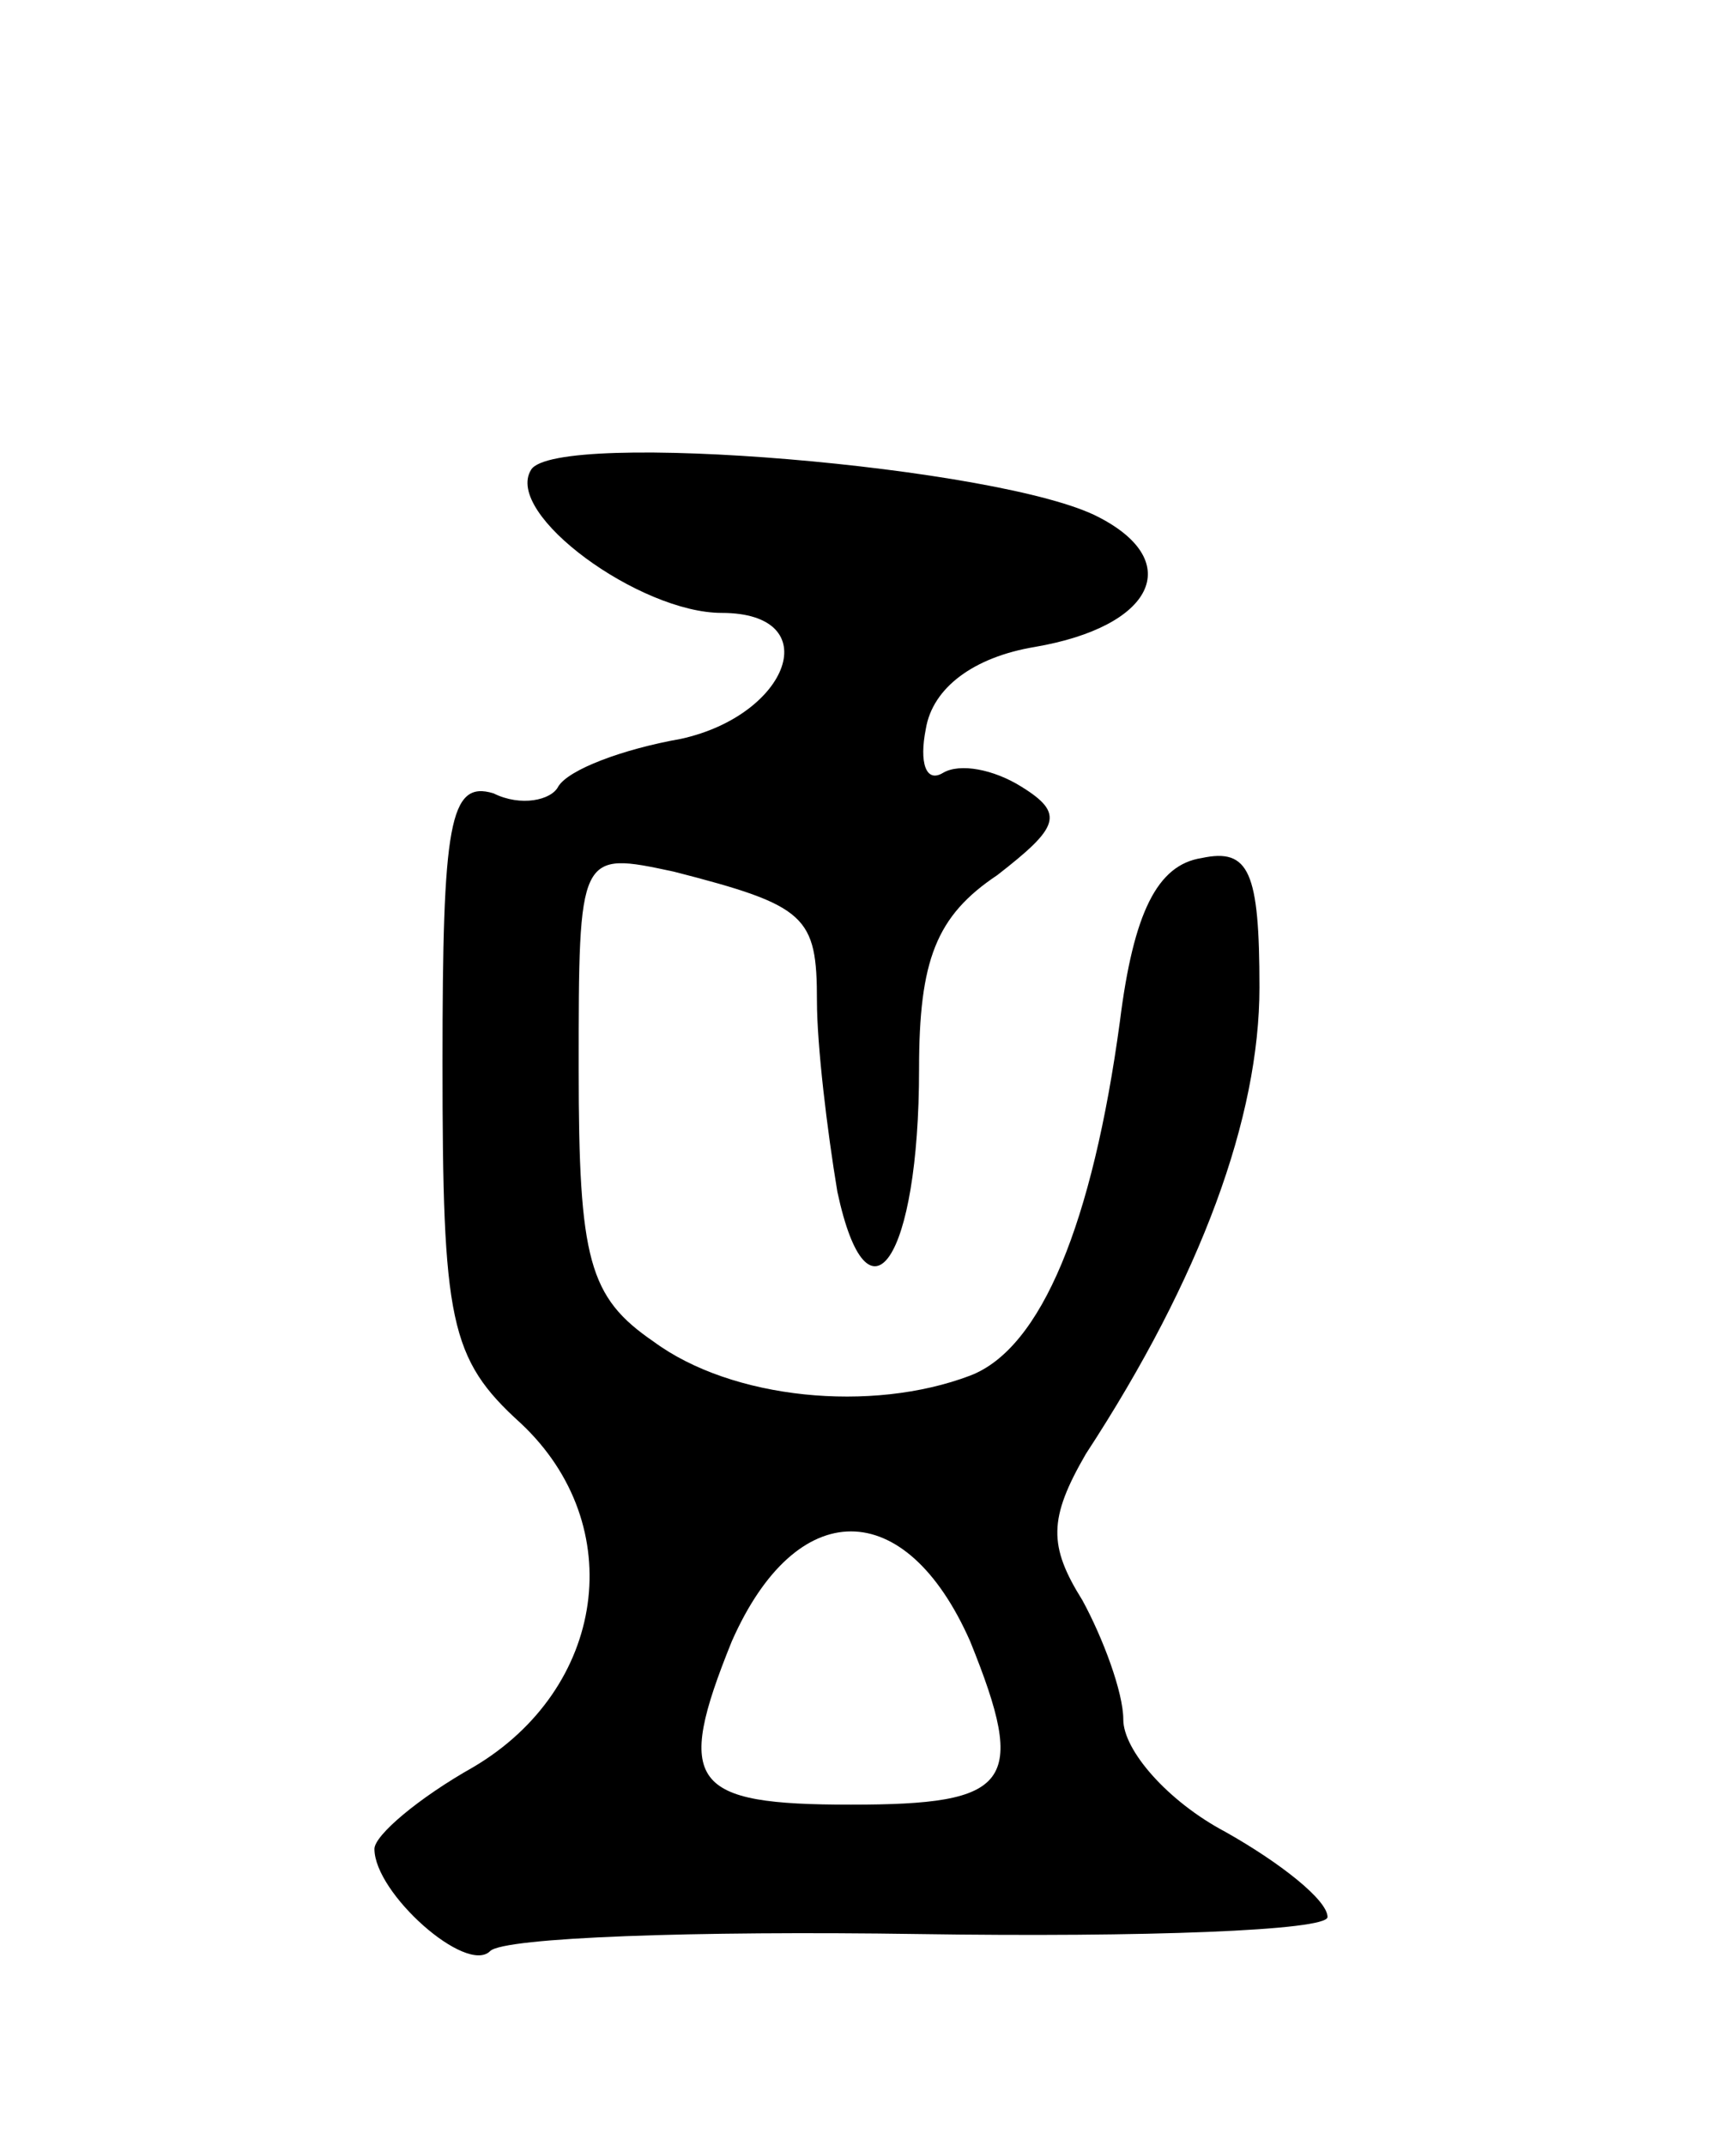 <svg version="1.0" xmlns="http://www.w3.org/2000/svg"
 width="51pt" height="63pt" viewBox="0 0 51 63"
 preserveAspectRatio="xMidYMid meet">
<g transform="translate(0,63) scale(0.1,-0.1)"
fill="#000000" stroke="none">
<path d="M156 492 c-8 -13 32 -42 56 -42 31 0 20 -30 -12 -37 -17 -3 -33 -9
-36 -14 -2 -4 -11 -6 -19 -2 -13 4 -15 -9 -15 -79 0 -76 2 -87 23 -106 32 -30
25 -78 -14 -101 -16 -9 -29 -20 -29 -24 0 -13 27 -37 34 -30 4 4 60 6 126 5
66 -1 120 1 120 5 0 5 -14 16 -30 25 -17 9 -30 24 -30 33 0 8 -6 24 -12 35
-10 16 -10 24 1 43 34 52 51 99 51 137 0 34 -3 41 -17 38 -13 -2 -20 -16 -24
-48 -8 -59 -23 -96 -44 -104 -29 -11 -70 -7 -93 10 -19 13 -22 24 -22 80 0 64
0 64 28 58 39 -10 42 -13 42 -38 0 -13 3 -38 6 -56 9 -42 24 -20 24 36 0 32 5
45 23 57 18 14 20 18 7 26 -8 5 -18 7 -23 4 -5 -3 -7 3 -5 13 2 12 14 21 32
24 35 6 44 25 19 38 -28 15 -160 26 -167 14z m129 -344 c17 -42 12 -48 -35
-48 -47 0 -52 6 -35 48 19 43 51 43 70 0z"/>
</g>
</svg>
